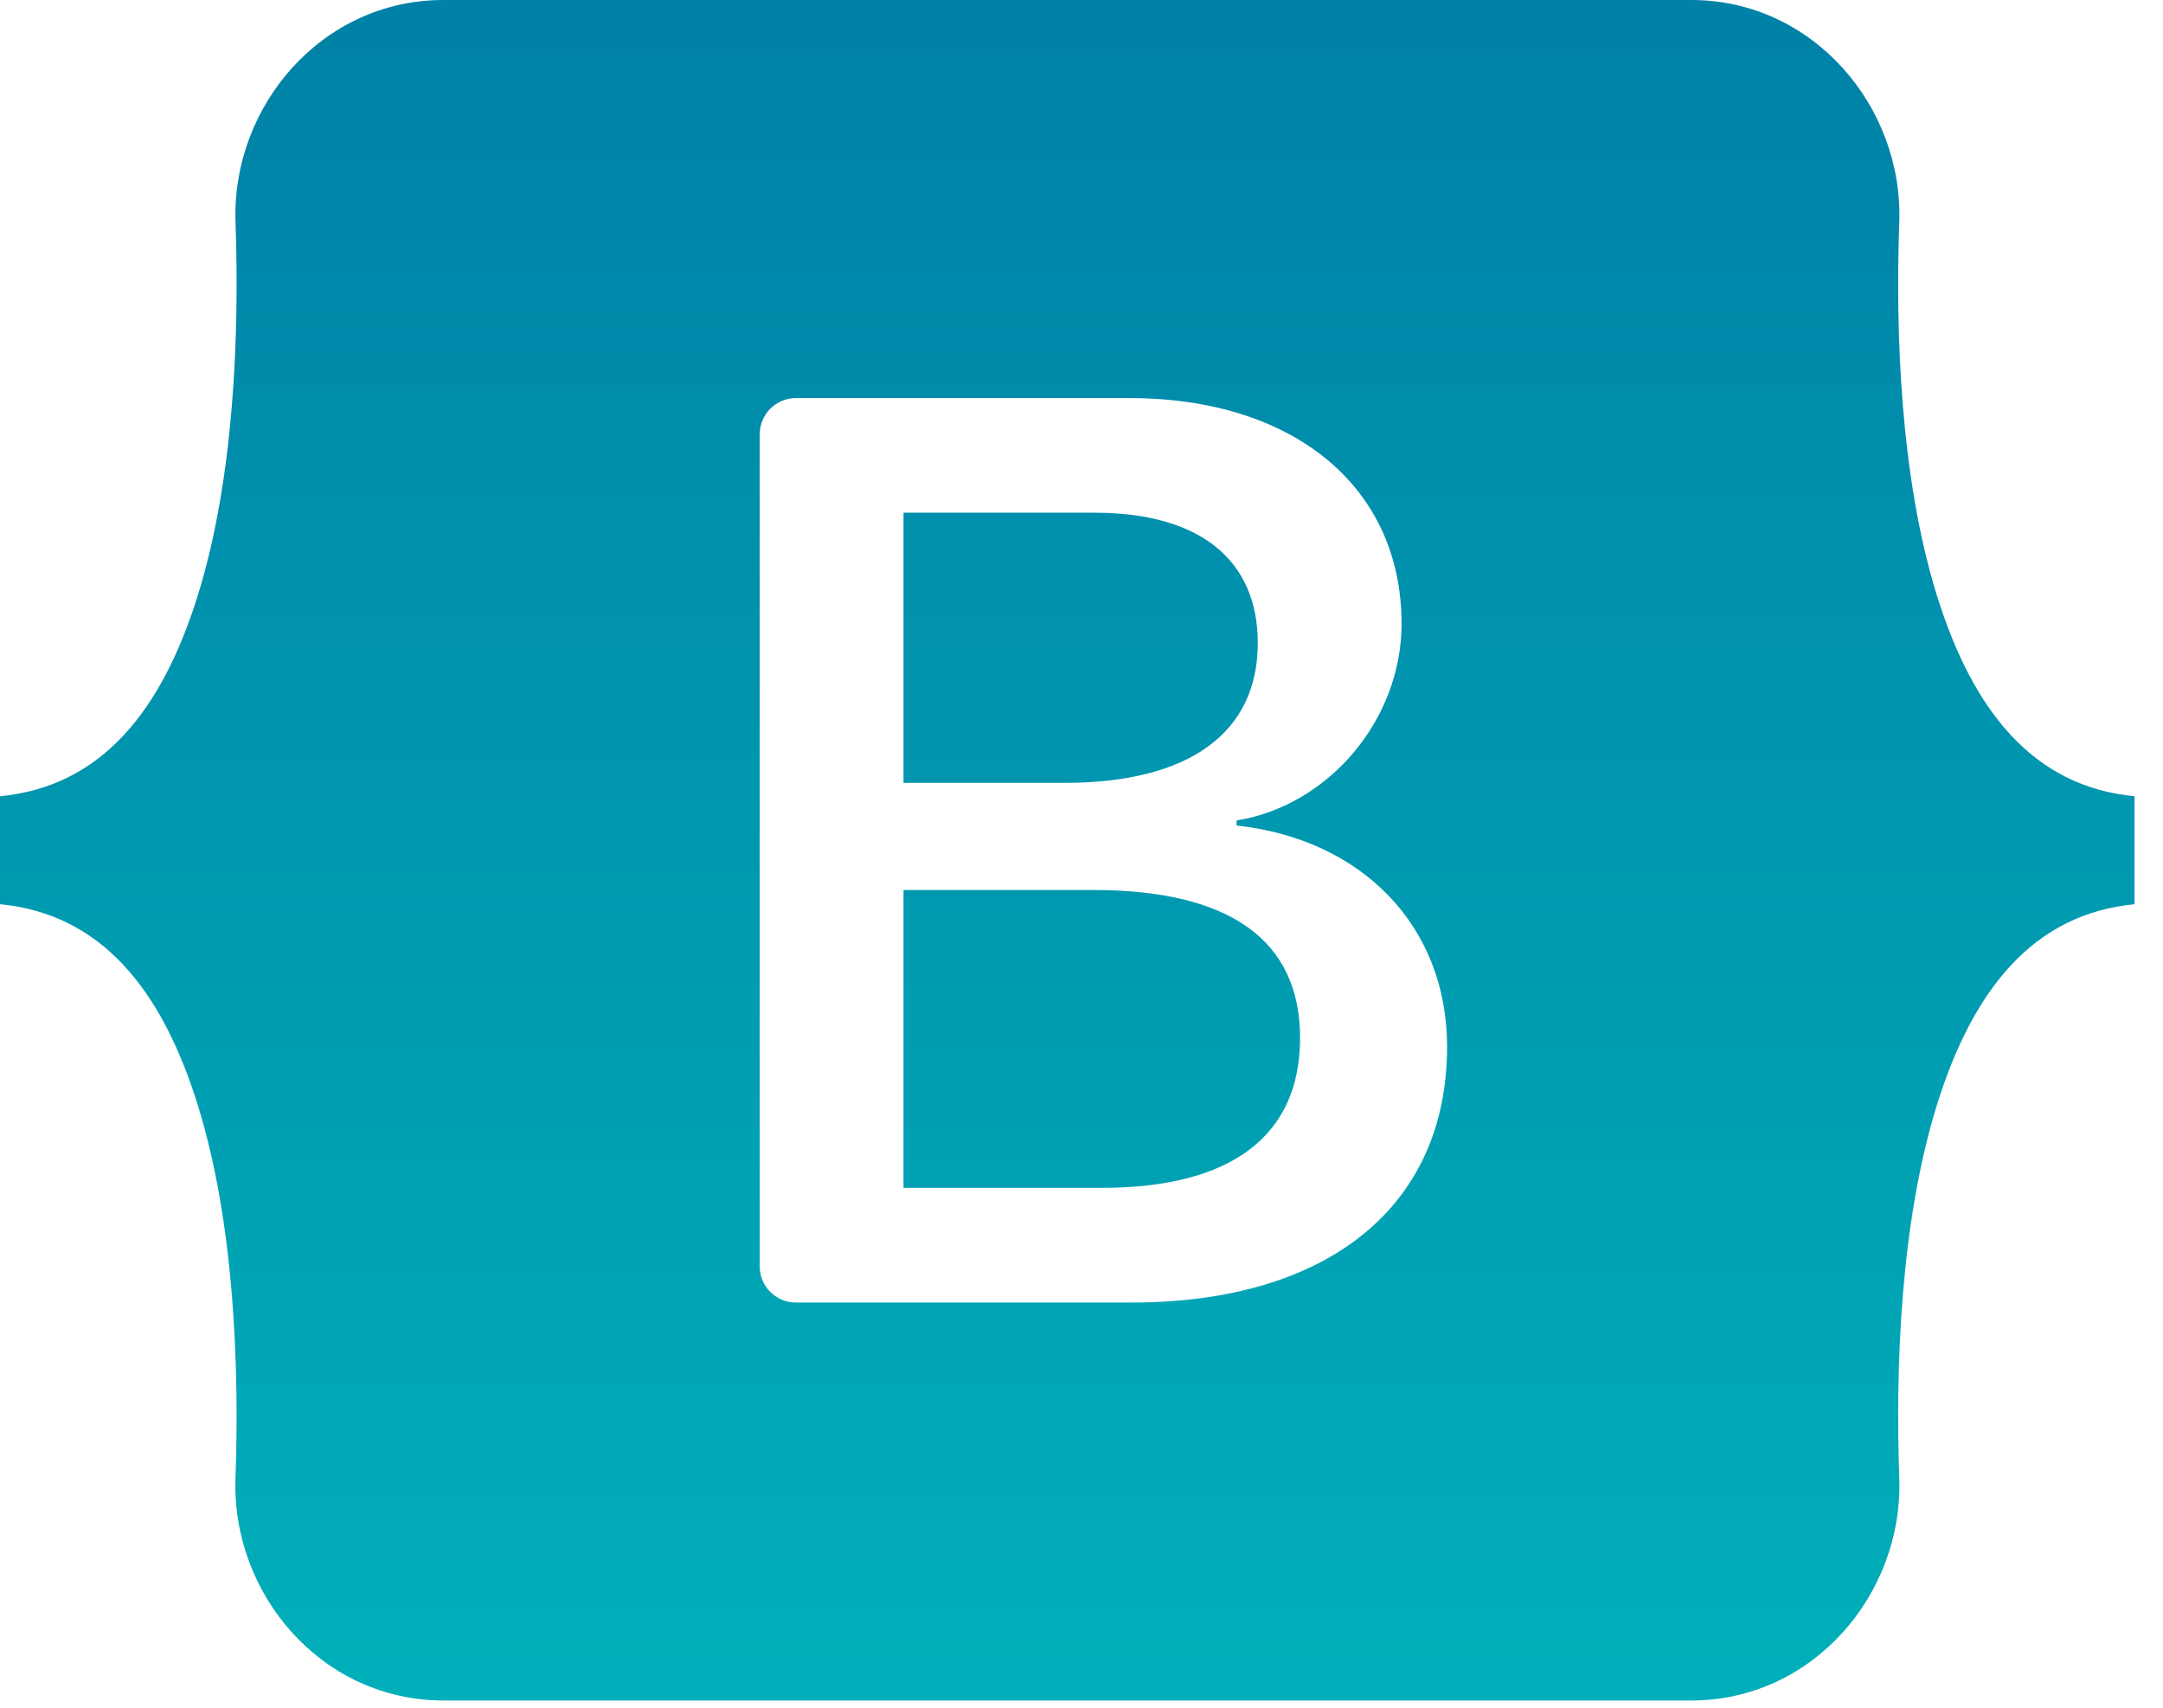 <svg width="38" height="30" viewBox="0 0 38 30" fill="none" xmlns="http://www.w3.org/2000/svg">
<path d="M7.788 0C5.648 0 4.067 1.873 4.138 3.903C4.205 5.855 4.117 8.383 3.48 10.443C2.842 12.51 1.763 13.82 0 13.988V15.885C1.763 16.053 2.842 17.363 3.48 19.43C4.117 21.492 4.205 24.018 4.137 25.97C4.067 28 5.648 29.873 7.79 29.873H29.713C31.853 29.873 33.437 28 33.367 25.97C33.298 24.018 33.387 21.492 34.022 19.43C34.662 17.363 35.738 16.053 37.5 15.885V13.988C35.737 13.82 34.662 12.51 34.022 10.443C33.387 8.383 33.298 5.855 33.367 3.903C33.437 1.873 31.853 0 29.713 0H7.788ZM25.423 18.388C25.423 21.185 23.338 22.882 19.877 22.882H13.983C13.9 22.882 13.817 22.866 13.74 22.834C13.663 22.802 13.592 22.755 13.533 22.696C13.474 22.637 13.427 22.567 13.395 22.49C13.363 22.413 13.347 22.33 13.347 22.247V7.627C13.347 7.543 13.364 7.461 13.396 7.384C13.428 7.307 13.475 7.237 13.534 7.178C13.593 7.119 13.663 7.073 13.74 7.041C13.817 7.009 13.9 6.993 13.983 6.993H19.842C22.728 6.993 24.623 8.555 24.623 10.957C24.623 12.64 23.348 14.15 21.725 14.413V14.502C23.935 14.743 25.423 16.275 25.423 18.388ZM19.233 9.007H15.873V13.753H18.703C20.892 13.753 22.097 12.872 22.097 11.297C22.097 9.822 21.06 9.007 19.233 9.007ZM15.873 15.635V20.867H19.357C21.635 20.867 22.84 19.952 22.84 18.233C22.84 16.517 21.602 15.635 19.21 15.635H15.873Z" fill="url(#paint0_linear_23_75)"/>
<defs>
<linearGradient id="paint0_linear_23_75" x1="18.75" y1="0" x2="18.75" y2="29.873" gradientUnits="userSpaceOnUse">
<stop stop-color="#0081A7"/>
<stop offset="1" stop-color="#00AFB9"/>
</linearGradient>
</defs>
</svg>
